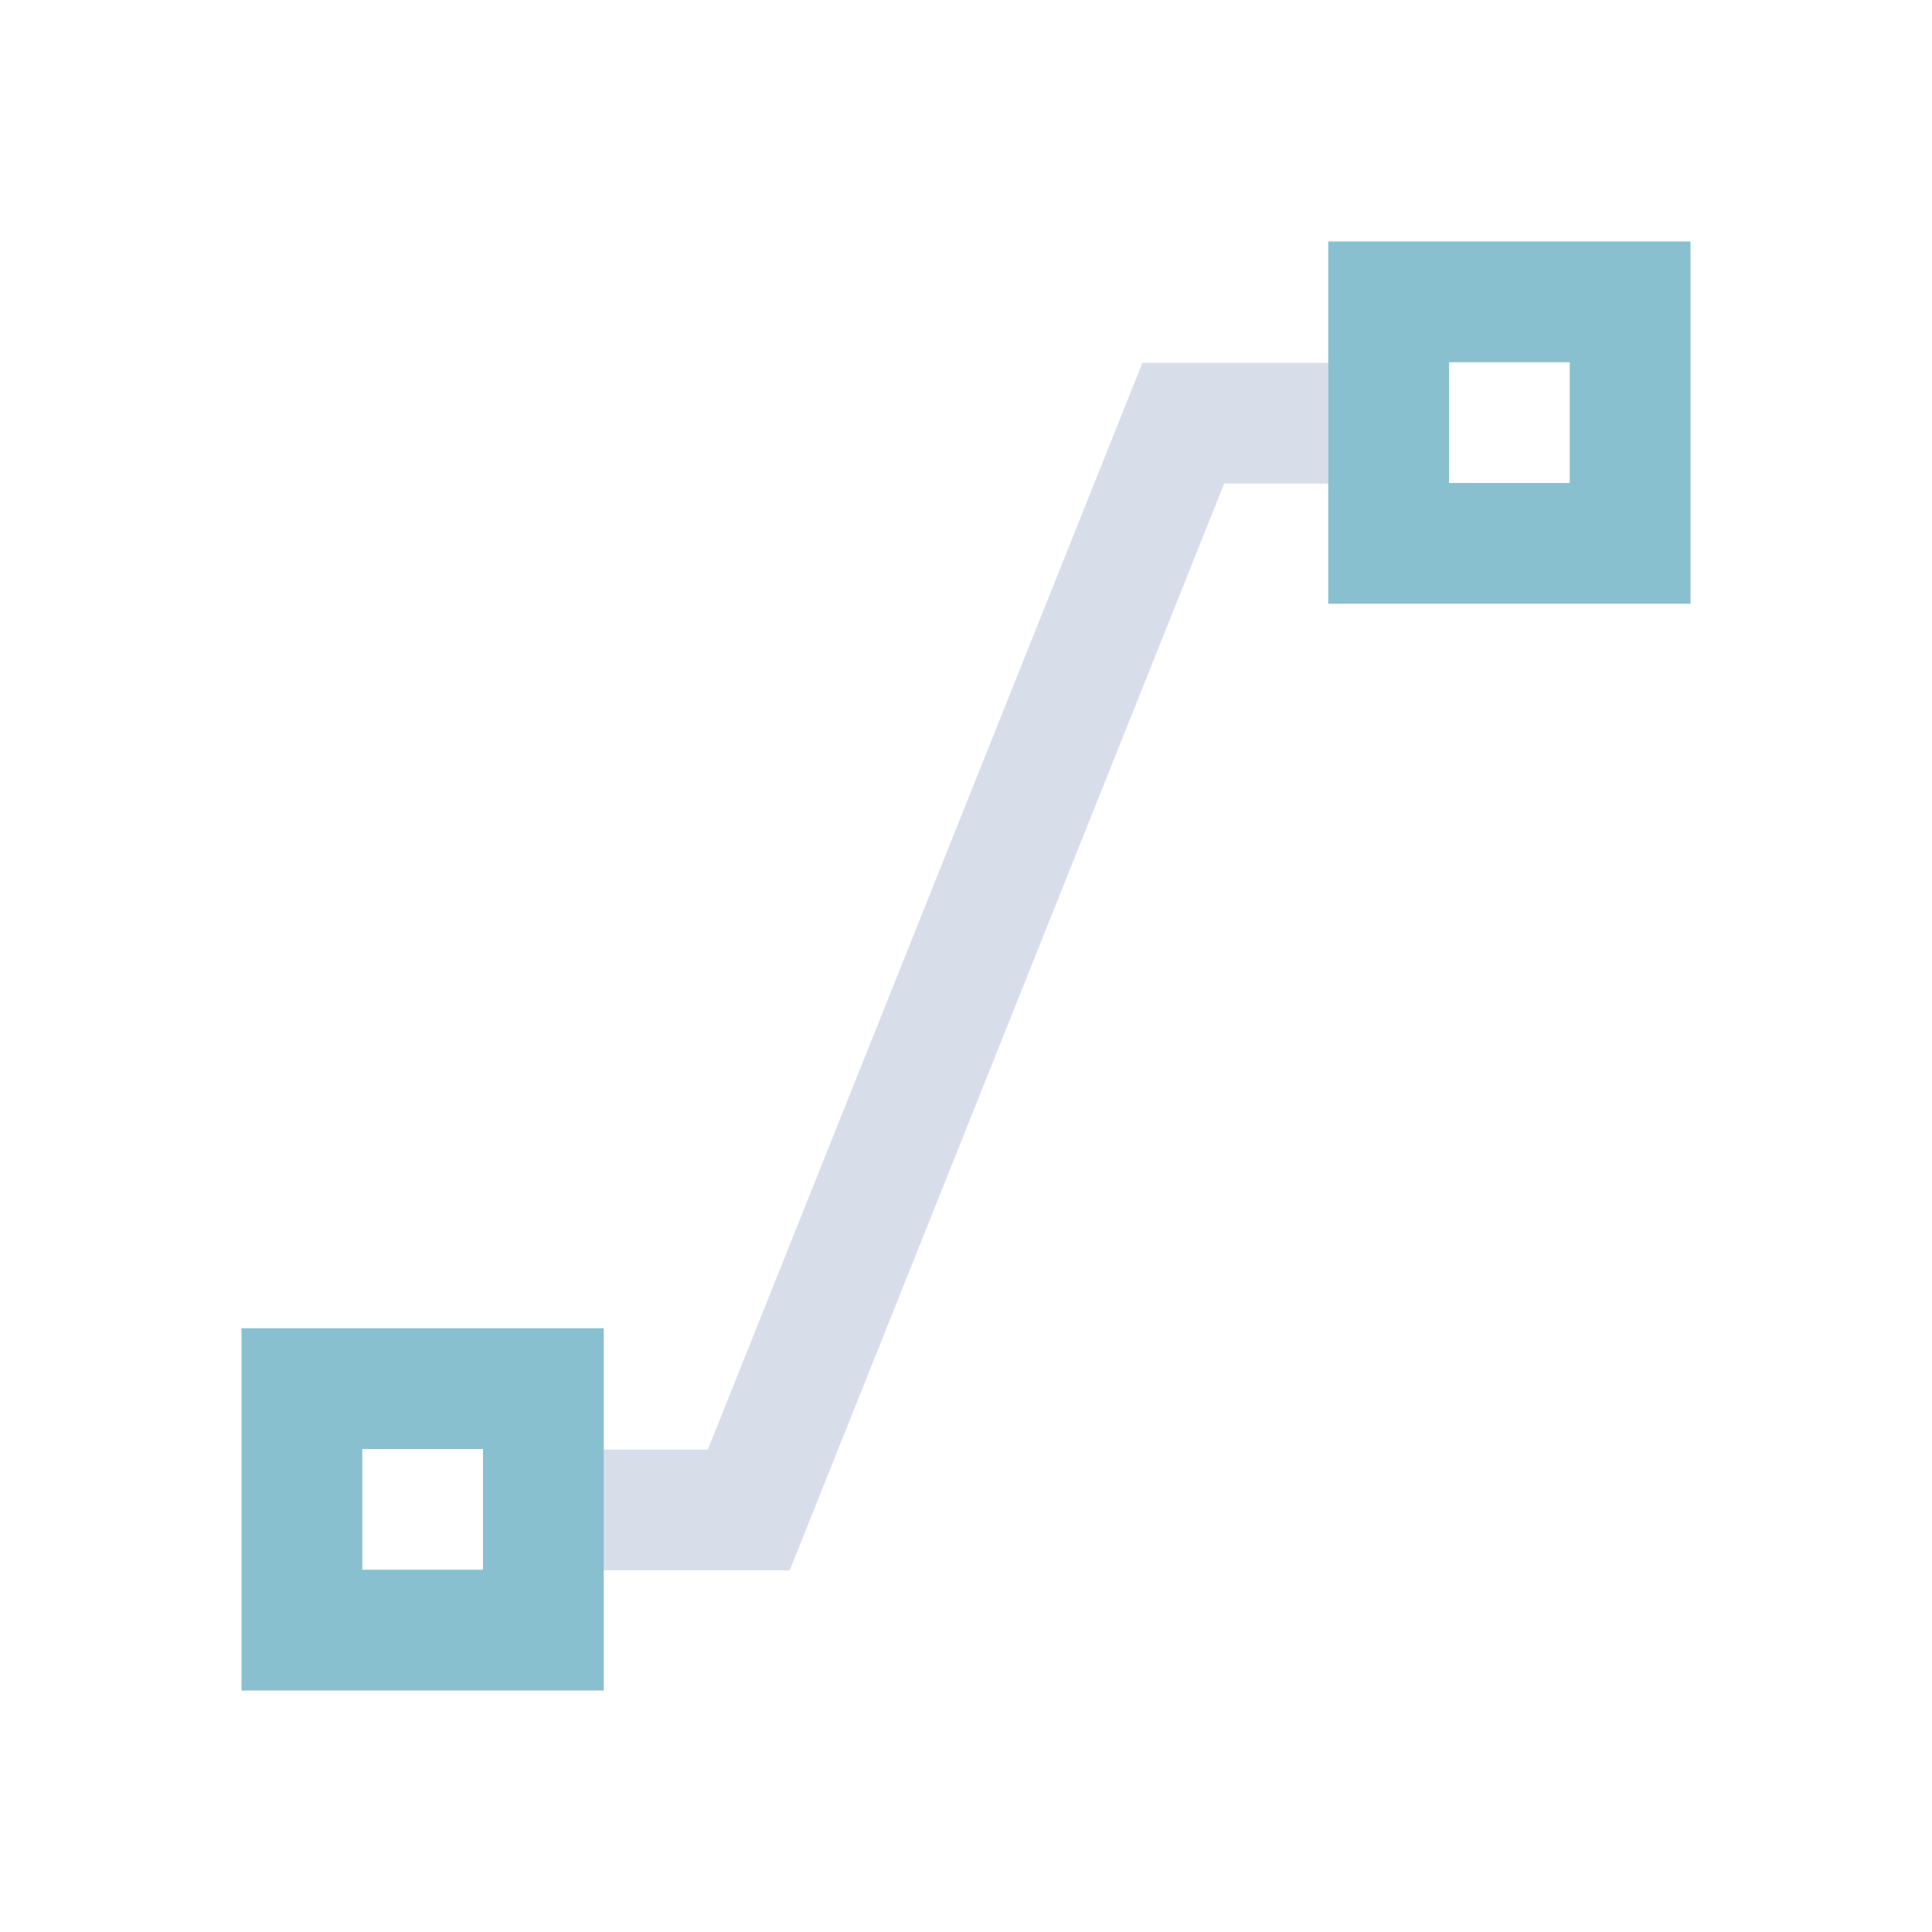<svg viewBox="0 0 16 16" xmlns="http://www.w3.org/2000/svg">
 <defs>
  <style type="text/css">.ColorScheme-Text {
        color:#d8dee9;
      }
      .ColorScheme-Highlight {
        color:#88c0d0;
      }</style>
 </defs>
 <path class="ColorScheme-Text" d="m9.461 3.005-3.599 9h-1.861v1h2.539l3.598-9h0.863v-1h-1z" fill="currentColor"/>
 <path class="ColorScheme-Highlight" d="m11 2v3h3v-3h-3zm1 1h1v1h-1v-1zm-10 8v3h3v-3h-3zm1 1h1v1h-1v-1z" fill="currentColor"/>
</svg>

